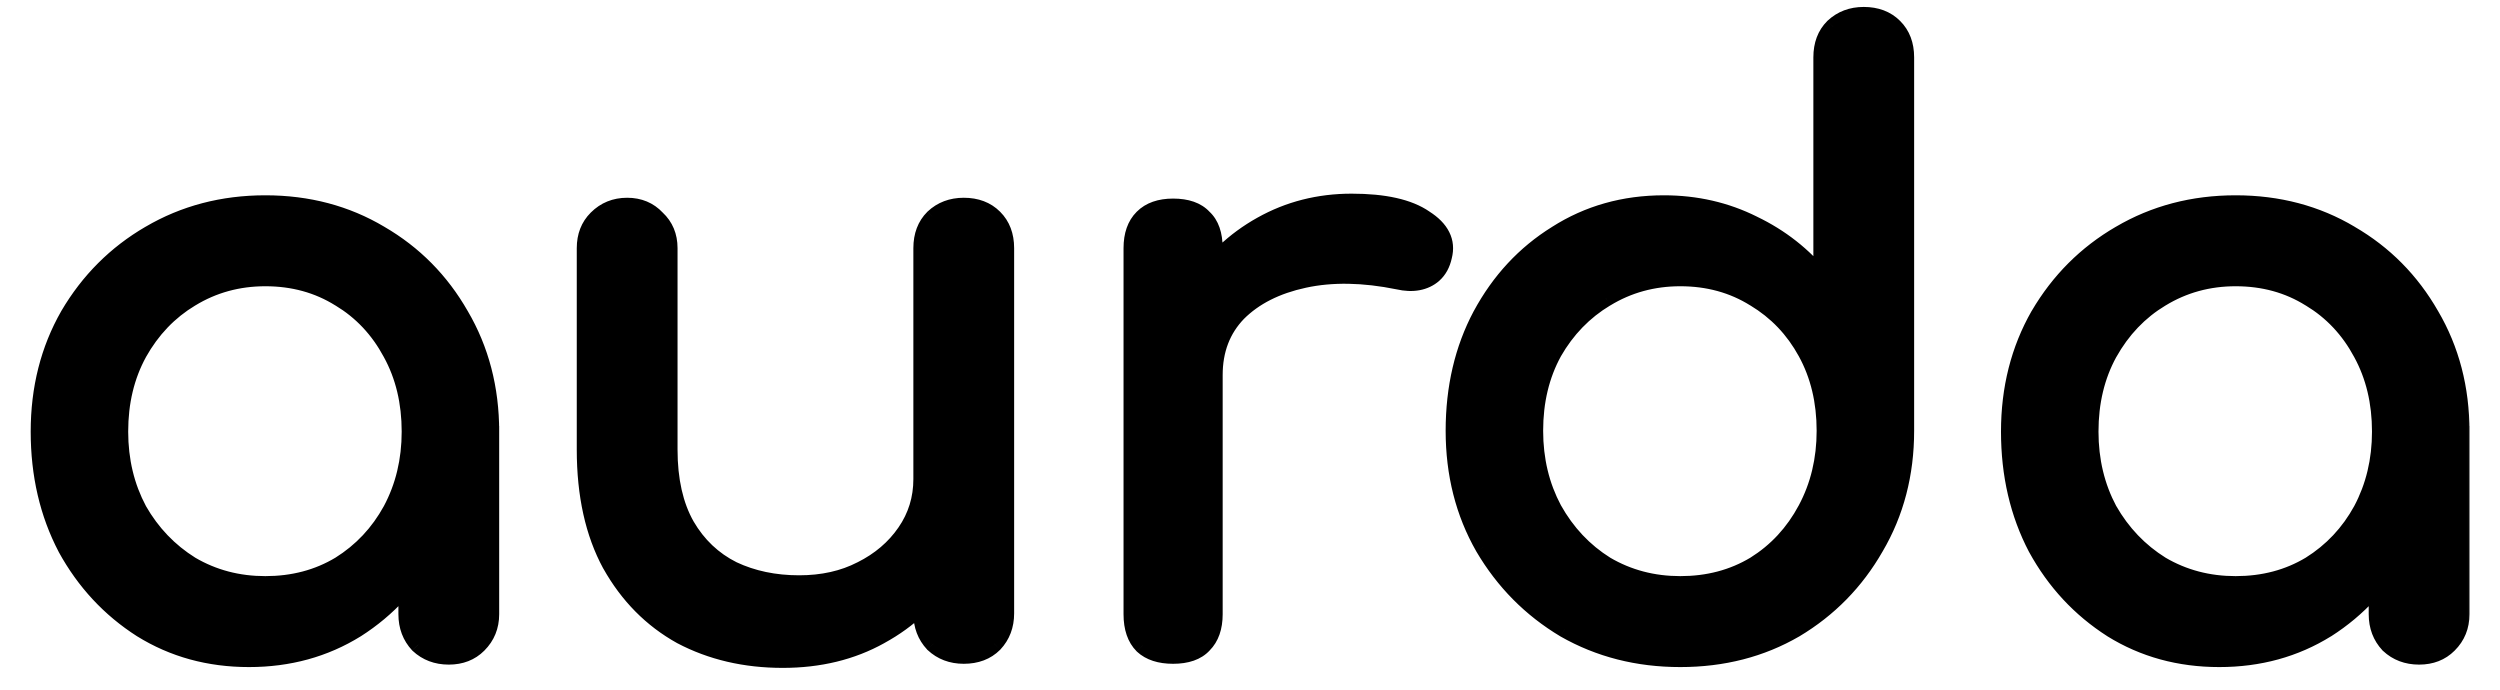 <svg width="58" height="16" viewBox="0 0 58 16" fill="none" xmlns="http://www.w3.org/2000/svg">
<mask id="path-1-outside-1_7_2" maskUnits="userSpaceOnUse" x="-0.274" y="-0.8" width="58" height="17" fill="black">
<rect fill="white" x="-0.274" y="-0.8" width="58" height="17"/>
<path d="M5.776 15.276C4.851 15.276 4.021 15.048 3.287 14.592C2.552 14.123 1.969 13.496 1.539 12.711C1.121 11.913 0.912 11.014 0.912 10.013C0.912 9.012 1.14 8.113 1.596 7.315C2.064 6.517 2.691 5.89 3.477 5.434C4.275 4.965 5.168 4.731 6.156 4.731C7.144 4.731 8.03 4.965 8.816 5.434C9.601 5.89 10.222 6.517 10.678 7.315C11.146 8.113 11.381 9.012 11.381 10.013H10.64C10.64 11.014 10.424 11.913 9.994 12.711C9.576 13.496 8.999 14.123 8.265 14.592C7.53 15.048 6.7 15.276 5.776 15.276ZM6.156 13.566C6.802 13.566 7.378 13.414 7.885 13.11C8.391 12.793 8.79 12.369 9.082 11.837C9.373 11.292 9.519 10.684 9.519 10.013C9.519 9.329 9.373 8.721 9.082 8.189C8.79 7.644 8.391 7.22 7.885 6.916C7.378 6.599 6.802 6.441 6.156 6.441C5.522 6.441 4.946 6.599 4.427 6.916C3.92 7.22 3.515 7.644 3.211 8.189C2.919 8.721 2.774 9.329 2.774 10.013C2.774 10.684 2.919 11.292 3.211 11.837C3.515 12.369 3.92 12.793 4.427 13.11C4.946 13.414 5.522 13.566 6.156 13.566ZM10.412 15.219C10.133 15.219 9.899 15.13 9.709 14.953C9.531 14.763 9.443 14.529 9.443 14.25V11.343L9.804 9.329L11.381 10.013V14.25C11.381 14.529 11.286 14.763 11.096 14.953C10.918 15.13 10.69 15.219 10.412 15.219ZM18.16 15.295C17.286 15.295 16.501 15.111 15.804 14.744C15.12 14.364 14.575 13.813 14.17 13.091C13.777 12.369 13.581 11.482 13.581 10.431V5.757C13.581 5.478 13.67 5.25 13.847 5.073C14.037 4.883 14.271 4.788 14.55 4.788C14.829 4.788 15.057 4.883 15.234 5.073C15.424 5.25 15.519 5.478 15.519 5.757V10.431C15.519 11.14 15.652 11.729 15.918 12.198C16.184 12.654 16.545 12.996 17.001 13.224C17.457 13.439 17.97 13.547 18.54 13.547C19.085 13.547 19.566 13.439 19.984 13.224C20.415 13.009 20.757 12.717 21.01 12.35C21.263 11.983 21.39 11.571 21.39 11.115H22.587C22.587 11.9 22.391 12.61 21.998 13.243C21.618 13.876 21.092 14.377 20.421 14.744C19.762 15.111 19.009 15.295 18.16 15.295ZM22.359 15.2C22.08 15.2 21.846 15.111 21.656 14.934C21.479 14.744 21.39 14.51 21.39 14.231V5.757C21.39 5.466 21.479 5.231 21.656 5.054C21.846 4.877 22.08 4.788 22.359 4.788C22.65 4.788 22.885 4.877 23.062 5.054C23.239 5.231 23.328 5.466 23.328 5.757V14.231C23.328 14.51 23.239 14.744 23.062 14.934C22.885 15.111 22.65 15.2 22.359 15.2ZM27.197 8.702C27.197 7.942 27.381 7.264 27.748 6.669C28.128 6.061 28.635 5.58 29.268 5.225C29.901 4.87 30.598 4.693 31.358 4.693C32.118 4.693 32.682 4.82 33.049 5.073C33.429 5.314 33.575 5.605 33.486 5.947C33.448 6.124 33.372 6.264 33.258 6.365C33.157 6.454 33.036 6.511 32.897 6.536C32.758 6.561 32.606 6.555 32.441 6.517C31.631 6.352 30.902 6.34 30.256 6.479C29.61 6.618 29.097 6.878 28.717 7.258C28.35 7.638 28.166 8.119 28.166 8.702H27.197ZM27.216 15.2C26.912 15.2 26.678 15.124 26.513 14.972C26.349 14.807 26.266 14.567 26.266 14.25V5.757C26.266 5.453 26.349 5.219 26.513 5.054C26.678 4.889 26.912 4.807 27.216 4.807C27.533 4.807 27.767 4.889 27.919 5.054C28.084 5.206 28.166 5.44 28.166 5.757V14.25C28.166 14.554 28.084 14.788 27.919 14.953C27.767 15.118 27.533 15.2 27.216 15.2ZM38.983 15.276C37.995 15.276 37.102 15.048 36.304 14.592C35.518 14.123 34.891 13.49 34.423 12.692C33.967 11.894 33.739 10.995 33.739 9.994C33.739 8.993 33.948 8.1 34.366 7.315C34.796 6.517 35.379 5.89 36.114 5.434C36.848 4.965 37.678 4.731 38.603 4.731C39.35 4.731 40.04 4.889 40.674 5.206C41.307 5.51 41.839 5.928 42.27 6.46V1.33C42.27 1.039 42.358 0.804 42.536 0.627C42.726 0.45 42.96 0.361 43.239 0.361C43.53 0.361 43.764 0.45 43.942 0.627C44.119 0.804 44.208 1.039 44.208 1.33V9.994C44.208 10.995 43.973 11.894 43.505 12.692C43.049 13.49 42.428 14.123 41.643 14.592C40.857 15.048 39.971 15.276 38.983 15.276ZM38.983 13.566C39.629 13.566 40.205 13.414 40.712 13.11C41.218 12.793 41.617 12.363 41.909 11.818C42.2 11.273 42.346 10.665 42.346 9.994C42.346 9.31 42.2 8.702 41.909 8.17C41.617 7.638 41.218 7.22 40.712 6.916C40.205 6.599 39.629 6.441 38.983 6.441C38.349 6.441 37.773 6.599 37.254 6.916C36.747 7.22 36.342 7.638 36.038 8.17C35.746 8.702 35.601 9.31 35.601 9.994C35.601 10.665 35.746 11.273 36.038 11.818C36.342 12.363 36.747 12.793 37.254 13.11C37.773 13.414 38.349 13.566 38.983 13.566ZM51.487 15.276C50.562 15.276 49.733 15.048 48.998 14.592C48.263 14.123 47.681 13.496 47.25 12.711C46.832 11.913 46.623 11.014 46.623 10.013C46.623 9.012 46.851 8.113 47.307 7.315C47.776 6.517 48.403 5.89 49.188 5.434C49.986 4.965 50.879 4.731 51.867 4.731C52.855 4.731 53.742 4.965 54.527 5.434C55.312 5.89 55.933 6.517 56.389 7.315C56.858 8.113 57.092 9.012 57.092 10.013H56.351C56.351 11.014 56.136 11.913 55.705 12.711C55.287 13.496 54.711 14.123 53.976 14.592C53.241 15.048 52.412 15.276 51.487 15.276ZM51.867 13.566C52.513 13.566 53.089 13.414 53.596 13.11C54.103 12.793 54.502 12.369 54.793 11.837C55.084 11.292 55.23 10.684 55.23 10.013C55.23 9.329 55.084 8.721 54.793 8.189C54.502 7.644 54.103 7.22 53.596 6.916C53.089 6.599 52.513 6.441 51.867 6.441C51.234 6.441 50.657 6.599 50.138 6.916C49.631 7.22 49.226 7.644 48.922 8.189C48.631 8.721 48.485 9.329 48.485 10.013C48.485 10.684 48.631 11.292 48.922 11.837C49.226 12.369 49.631 12.793 50.138 13.11C50.657 13.414 51.234 13.566 51.867 13.566ZM56.123 15.219C55.844 15.219 55.61 15.13 55.42 14.953C55.243 14.763 55.154 14.529 55.154 14.25V11.343L55.515 9.329L57.092 10.013V14.25C57.092 14.529 56.997 14.763 56.807 14.953C56.63 15.13 56.402 15.219 56.123 15.219Z"/>
</mask>
<path d="M5.776 15.276C4.851 15.276 4.021 15.048 3.287 14.592C2.552 14.123 1.969 13.496 1.539 12.711C1.121 11.913 0.912 11.014 0.912 10.013C0.912 9.012 1.14 8.113 1.596 7.315C2.064 6.517 2.691 5.89 3.477 5.434C4.275 4.965 5.168 4.731 6.156 4.731C7.144 4.731 8.03 4.965 8.816 5.434C9.601 5.89 10.222 6.517 10.678 7.315C11.146 8.113 11.381 9.012 11.381 10.013H10.64C10.64 11.014 10.424 11.913 9.994 12.711C9.576 13.496 8.999 14.123 8.265 14.592C7.53 15.048 6.7 15.276 5.776 15.276ZM6.156 13.566C6.802 13.566 7.378 13.414 7.885 13.11C8.391 12.793 8.79 12.369 9.082 11.837C9.373 11.292 9.519 10.684 9.519 10.013C9.519 9.329 9.373 8.721 9.082 8.189C8.79 7.644 8.391 7.22 7.885 6.916C7.378 6.599 6.802 6.441 6.156 6.441C5.522 6.441 4.946 6.599 4.427 6.916C3.92 7.22 3.515 7.644 3.211 8.189C2.919 8.721 2.774 9.329 2.774 10.013C2.774 10.684 2.919 11.292 3.211 11.837C3.515 12.369 3.92 12.793 4.427 13.11C4.946 13.414 5.522 13.566 6.156 13.566ZM10.412 15.219C10.133 15.219 9.899 15.13 9.709 14.953C9.531 14.763 9.443 14.529 9.443 14.25V11.343L9.804 9.329L11.381 10.013V14.25C11.381 14.529 11.286 14.763 11.096 14.953C10.918 15.13 10.69 15.219 10.412 15.219ZM18.16 15.295C17.286 15.295 16.501 15.111 15.804 14.744C15.12 14.364 14.575 13.813 14.17 13.091C13.777 12.369 13.581 11.482 13.581 10.431V5.757C13.581 5.478 13.67 5.25 13.847 5.073C14.037 4.883 14.271 4.788 14.55 4.788C14.829 4.788 15.057 4.883 15.234 5.073C15.424 5.25 15.519 5.478 15.519 5.757V10.431C15.519 11.14 15.652 11.729 15.918 12.198C16.184 12.654 16.545 12.996 17.001 13.224C17.457 13.439 17.97 13.547 18.54 13.547C19.085 13.547 19.566 13.439 19.984 13.224C20.415 13.009 20.757 12.717 21.01 12.35C21.263 11.983 21.39 11.571 21.39 11.115H22.587C22.587 11.9 22.391 12.61 21.998 13.243C21.618 13.876 21.092 14.377 20.421 14.744C19.762 15.111 19.009 15.295 18.16 15.295ZM22.359 15.2C22.08 15.2 21.846 15.111 21.656 14.934C21.479 14.744 21.39 14.51 21.39 14.231V5.757C21.39 5.466 21.479 5.231 21.656 5.054C21.846 4.877 22.08 4.788 22.359 4.788C22.65 4.788 22.885 4.877 23.062 5.054C23.239 5.231 23.328 5.466 23.328 5.757V14.231C23.328 14.51 23.239 14.744 23.062 14.934C22.885 15.111 22.65 15.2 22.359 15.2ZM27.197 8.702C27.197 7.942 27.381 7.264 27.748 6.669C28.128 6.061 28.635 5.58 29.268 5.225C29.901 4.87 30.598 4.693 31.358 4.693C32.118 4.693 32.682 4.82 33.049 5.073C33.429 5.314 33.575 5.605 33.486 5.947C33.448 6.124 33.372 6.264 33.258 6.365C33.157 6.454 33.036 6.511 32.897 6.536C32.758 6.561 32.606 6.555 32.441 6.517C31.631 6.352 30.902 6.34 30.256 6.479C29.61 6.618 29.097 6.878 28.717 7.258C28.35 7.638 28.166 8.119 28.166 8.702H27.197ZM27.216 15.2C26.912 15.2 26.678 15.124 26.513 14.972C26.349 14.807 26.266 14.567 26.266 14.25V5.757C26.266 5.453 26.349 5.219 26.513 5.054C26.678 4.889 26.912 4.807 27.216 4.807C27.533 4.807 27.767 4.889 27.919 5.054C28.084 5.206 28.166 5.44 28.166 5.757V14.25C28.166 14.554 28.084 14.788 27.919 14.953C27.767 15.118 27.533 15.2 27.216 15.2ZM38.983 15.276C37.995 15.276 37.102 15.048 36.304 14.592C35.518 14.123 34.891 13.49 34.423 12.692C33.967 11.894 33.739 10.995 33.739 9.994C33.739 8.993 33.948 8.1 34.366 7.315C34.796 6.517 35.379 5.89 36.114 5.434C36.848 4.965 37.678 4.731 38.603 4.731C39.35 4.731 40.04 4.889 40.674 5.206C41.307 5.51 41.839 5.928 42.27 6.46V1.33C42.27 1.039 42.358 0.804 42.536 0.627C42.726 0.45 42.96 0.361 43.239 0.361C43.53 0.361 43.764 0.45 43.942 0.627C44.119 0.804 44.208 1.039 44.208 1.33V9.994C44.208 10.995 43.973 11.894 43.505 12.692C43.049 13.49 42.428 14.123 41.643 14.592C40.857 15.048 39.971 15.276 38.983 15.276ZM38.983 13.566C39.629 13.566 40.205 13.414 40.712 13.11C41.218 12.793 41.617 12.363 41.909 11.818C42.2 11.273 42.346 10.665 42.346 9.994C42.346 9.31 42.2 8.702 41.909 8.17C41.617 7.638 41.218 7.22 40.712 6.916C40.205 6.599 39.629 6.441 38.983 6.441C38.349 6.441 37.773 6.599 37.254 6.916C36.747 7.22 36.342 7.638 36.038 8.17C35.746 8.702 35.601 9.31 35.601 9.994C35.601 10.665 35.746 11.273 36.038 11.818C36.342 12.363 36.747 12.793 37.254 13.11C37.773 13.414 38.349 13.566 38.983 13.566ZM51.487 15.276C50.562 15.276 49.733 15.048 48.998 14.592C48.263 14.123 47.681 13.496 47.25 12.711C46.832 11.913 46.623 11.014 46.623 10.013C46.623 9.012 46.851 8.113 47.307 7.315C47.776 6.517 48.403 5.89 49.188 5.434C49.986 4.965 50.879 4.731 51.867 4.731C52.855 4.731 53.742 4.965 54.527 5.434C55.312 5.89 55.933 6.517 56.389 7.315C56.858 8.113 57.092 9.012 57.092 10.013H56.351C56.351 11.014 56.136 11.913 55.705 12.711C55.287 13.496 54.711 14.123 53.976 14.592C53.241 15.048 52.412 15.276 51.487 15.276ZM51.867 13.566C52.513 13.566 53.089 13.414 53.596 13.11C54.103 12.793 54.502 12.369 54.793 11.837C55.084 11.292 55.23 10.684 55.23 10.013C55.23 9.329 55.084 8.721 54.793 8.189C54.502 7.644 54.103 7.22 53.596 6.916C53.089 6.599 52.513 6.441 51.867 6.441C51.234 6.441 50.657 6.599 50.138 6.916C49.631 7.22 49.226 7.644 48.922 8.189C48.631 8.721 48.485 9.329 48.485 10.013C48.485 10.684 48.631 11.292 48.922 11.837C49.226 12.369 49.631 12.793 50.138 13.11C50.657 13.414 51.234 13.566 51.867 13.566ZM56.123 15.219C55.844 15.219 55.61 15.13 55.42 14.953C55.243 14.763 55.154 14.529 55.154 14.25V11.343L55.515 9.329L57.092 10.013V14.25C57.092 14.529 56.997 14.763 56.807 14.953C56.63 15.13 56.402 15.219 56.123 15.219Z" fill="black"/>
<path d="M3.287 14.592L3.179 14.761L3.181 14.762L3.287 14.592ZM1.539 12.711L1.361 12.804L1.363 12.807L1.539 12.711ZM1.596 7.315L1.423 7.214L1.422 7.216L1.596 7.315ZM3.477 5.434L3.577 5.607L3.578 5.606L3.477 5.434ZM8.816 5.434L8.713 5.606L8.715 5.607L8.816 5.434ZM10.678 7.315L10.504 7.414L10.505 7.416L10.678 7.315ZM11.381 10.013V10.213H11.581V10.013H11.381ZM10.64 10.013V9.813H10.44V10.013H10.64ZM9.994 12.711L9.818 12.616L9.817 12.617L9.994 12.711ZM8.265 14.592L8.37 14.762L8.372 14.761L8.265 14.592ZM7.885 13.11L7.988 13.281L7.991 13.28L7.885 13.11ZM9.082 11.837L9.257 11.933L9.258 11.931L9.082 11.837ZM9.082 8.189L8.905 8.283L8.906 8.285L9.082 8.189ZM7.885 6.916L7.779 7.086L7.782 7.087L7.885 6.916ZM4.427 6.916L4.53 7.088L4.531 7.087L4.427 6.916ZM3.211 8.189L3.036 8.092L3.035 8.093L3.211 8.189ZM3.211 11.837L3.034 11.931L3.037 11.936L3.211 11.837ZM4.427 13.11L4.321 13.28L4.326 13.283L4.427 13.11ZM9.709 14.953L9.562 15.09L9.572 15.099L9.709 14.953ZM9.443 11.343L9.246 11.308L9.243 11.325V11.343H9.443ZM9.804 9.329L9.883 9.146L9.651 9.045L9.607 9.294L9.804 9.329ZM11.381 10.013H11.581V9.882L11.46 9.83L11.381 10.013ZM11.096 14.953L11.237 15.094L11.096 14.953ZM5.776 15.076C4.886 15.076 4.093 14.857 3.392 14.422L3.181 14.762C3.95 15.239 4.816 15.476 5.776 15.476V15.076ZM3.394 14.423C2.689 13.973 2.129 13.372 1.714 12.615L1.363 12.807C1.81 13.621 2.415 14.273 3.179 14.761L3.394 14.423ZM1.716 12.618C1.314 11.852 1.112 10.985 1.112 10.013H0.712C0.712 11.042 0.927 11.974 1.362 12.804L1.716 12.618ZM1.112 10.013C1.112 9.044 1.332 8.179 1.769 7.414L1.422 7.216C0.947 8.047 0.712 8.981 0.712 10.013H1.112ZM1.768 7.416C2.22 6.647 2.822 6.045 3.577 5.607L3.376 5.261C2.561 5.735 1.909 6.387 1.423 7.214L1.768 7.416ZM3.578 5.606C4.343 5.157 5.201 4.931 6.156 4.931V4.531C5.135 4.531 4.206 4.774 3.375 5.262L3.578 5.606ZM6.156 4.931C7.111 4.931 7.961 5.157 8.713 5.606L8.918 5.262C8.099 4.774 7.177 4.531 6.156 4.531V4.931ZM8.715 5.607C9.47 6.045 10.065 6.646 10.504 7.414L10.851 7.216C10.378 6.388 9.732 5.735 8.916 5.261L8.715 5.607ZM10.505 7.416C10.954 8.181 11.181 9.045 11.181 10.013H11.581C11.581 8.98 11.338 8.045 10.85 7.214L10.505 7.416ZM11.381 9.813H10.64V10.213H11.381V9.813ZM10.44 10.013C10.44 10.984 10.231 11.85 9.818 12.616L10.17 12.806C10.618 11.976 10.84 11.043 10.84 10.013H10.44ZM9.817 12.617C9.415 13.373 8.862 13.974 8.157 14.423L8.372 14.761C9.137 14.273 9.736 13.62 10.17 12.805L9.817 12.617ZM8.159 14.422C7.458 14.857 6.666 15.076 5.776 15.076V15.476C6.735 15.476 7.602 15.239 8.37 14.762L8.159 14.422ZM6.156 13.766C6.834 13.766 7.447 13.606 7.988 13.281L7.782 12.938C7.309 13.222 6.769 13.366 6.156 13.366V13.766ZM7.991 13.28C8.527 12.944 8.95 12.495 9.257 11.933L8.906 11.741C8.631 12.243 8.256 12.642 7.779 12.94L7.991 13.28ZM9.258 11.931C9.566 11.355 9.719 10.714 9.719 10.013H9.319C9.319 10.654 9.18 11.229 8.905 11.743L9.258 11.931ZM9.719 10.013C9.719 9.3 9.567 8.658 9.257 8.093L8.906 8.285C9.18 8.784 9.319 9.358 9.319 10.013H9.719ZM9.258 8.095C8.95 7.52 8.527 7.068 7.988 6.745L7.782 7.087C8.256 7.372 8.63 7.769 8.905 8.283L9.258 8.095ZM7.991 6.746C7.45 6.408 6.836 6.241 6.156 6.241V6.641C6.767 6.641 7.306 6.79 7.779 7.086L7.991 6.746ZM6.156 6.241C5.487 6.241 4.875 6.409 4.323 6.745L4.531 7.087C5.017 6.79 5.558 6.641 6.156 6.641V6.241ZM4.324 6.745C3.785 7.067 3.356 7.518 3.036 8.092L3.385 8.286C3.673 7.771 4.055 7.372 4.53 7.087L4.324 6.745ZM3.035 8.093C2.726 8.658 2.574 9.3 2.574 10.013H2.974C2.974 9.358 3.113 8.784 3.386 8.285L3.035 8.093ZM2.574 10.013C2.574 10.714 2.726 11.355 3.034 11.931L3.387 11.743C3.113 11.229 2.974 10.654 2.974 10.013H2.574ZM3.037 11.936C3.357 12.496 3.785 12.945 4.321 13.28L4.533 12.94C4.055 12.642 3.672 12.242 3.384 11.738L3.037 11.936ZM4.326 13.283C4.877 13.605 5.489 13.766 6.156 13.766V13.366C5.556 13.366 5.015 13.223 4.528 12.937L4.326 13.283ZM10.412 15.019C10.18 15.019 9.995 14.947 9.845 14.807L9.572 15.099C9.802 15.314 10.086 15.419 10.412 15.419V15.019ZM9.855 14.816C9.715 14.666 9.643 14.482 9.643 14.25H9.243C9.243 14.575 9.348 14.86 9.562 15.089L9.855 14.816ZM9.643 14.25V11.343H9.243V14.25H9.643ZM9.64 11.378L10.001 9.364L9.607 9.294L9.246 11.308L9.64 11.378ZM9.724 9.512L11.301 10.197L11.46 9.83L9.883 9.146L9.724 9.512ZM11.181 10.013V14.25H11.581V10.013H11.181ZM11.181 14.25C11.181 14.478 11.105 14.661 10.954 14.812L11.237 15.094C11.466 14.865 11.581 14.579 11.581 14.25H11.181ZM10.954 14.812C10.819 14.947 10.644 15.019 10.412 15.019V15.419C10.737 15.419 11.018 15.314 11.237 15.094L10.954 14.812ZM15.804 14.744L15.707 14.919L15.711 14.921L15.804 14.744ZM14.17 13.091L13.994 13.187L13.996 13.189L14.17 13.091ZM13.847 5.073L13.706 4.932V4.932L13.847 5.073ZM15.234 5.073L15.087 5.21L15.098 5.219L15.234 5.073ZM15.918 12.198L15.744 12.297L15.745 12.299L15.918 12.198ZM17.001 13.224L16.912 13.403L16.916 13.405L17.001 13.224ZM19.984 13.224L19.895 13.045L19.892 13.046L19.984 13.224ZM21.01 12.35L21.175 12.463V12.463L21.01 12.35ZM21.39 11.115V10.915H21.19V11.115H21.39ZM22.587 11.115H22.787V10.915H22.587V11.115ZM21.998 13.243L21.828 13.138L21.826 13.14L21.998 13.243ZM20.421 14.744L20.325 14.569L20.324 14.569L20.421 14.744ZM21.656 14.934L21.509 15.071L21.52 15.08L21.656 14.934ZM21.656 5.054L21.519 4.908L21.515 4.913L21.656 5.054ZM23.062 14.934L23.203 15.075L23.208 15.07L23.062 14.934ZM18.16 15.095C17.315 15.095 16.562 14.918 15.897 14.567L15.711 14.921C16.439 15.305 17.257 15.495 18.16 15.495V15.095ZM15.901 14.569C15.251 14.208 14.733 13.685 14.344 12.993L13.996 13.189C14.418 13.941 14.989 14.52 15.707 14.919L15.901 14.569ZM14.346 12.995C13.973 12.31 13.781 11.458 13.781 10.431H13.381C13.381 11.507 13.582 12.428 13.994 13.187L14.346 12.995ZM13.781 10.431V5.757H13.381V10.431H13.781ZM13.781 5.757C13.781 5.525 13.853 5.35 13.988 5.214L13.706 4.932C13.486 5.151 13.381 5.432 13.381 5.757H13.781ZM13.988 5.214C14.139 5.063 14.322 4.988 14.55 4.988V4.588C14.22 4.588 13.935 4.703 13.706 4.932L13.988 5.214ZM14.55 4.988C14.778 4.988 14.951 5.063 15.088 5.209L15.38 4.937C15.162 4.703 14.88 4.588 14.55 4.588V4.988ZM15.098 5.219C15.244 5.356 15.319 5.529 15.319 5.757H15.719C15.719 5.427 15.604 5.145 15.37 4.927L15.098 5.219ZM15.319 5.757V10.431H15.719V5.757H15.319ZM15.319 10.431C15.319 11.164 15.456 11.79 15.744 12.297L16.092 12.099C15.848 11.669 15.719 11.116 15.719 10.431H15.319ZM15.745 12.299C16.03 12.787 16.419 13.157 16.912 13.403L17.09 13.045C16.671 12.835 16.338 12.521 16.091 12.097L15.745 12.299ZM16.916 13.405C17.402 13.634 17.944 13.747 18.54 13.747V13.347C17.996 13.347 17.512 13.244 17.086 13.043L16.916 13.405ZM18.54 13.747C19.111 13.747 19.625 13.634 20.076 13.402L19.892 13.046C19.507 13.245 19.058 13.347 18.54 13.347V13.747ZM20.073 13.403C20.532 13.174 20.901 12.861 21.175 12.463L20.845 12.236C20.613 12.574 20.297 12.844 19.895 13.045L20.073 13.403ZM21.175 12.463C21.451 12.062 21.59 11.611 21.59 11.115H21.19C21.19 11.531 21.075 11.903 20.845 12.236L21.175 12.463ZM21.39 11.315H22.587V10.915H21.39V11.315ZM22.387 11.115C22.387 11.865 22.2 12.538 21.828 13.138L22.168 13.348C22.581 12.682 22.787 11.935 22.787 11.115H22.387ZM21.826 13.14C21.465 13.742 20.966 14.218 20.325 14.569L20.517 14.919C21.218 14.536 21.77 14.011 22.169 13.346L21.826 13.14ZM20.324 14.569C19.698 14.918 18.979 15.095 18.16 15.095V15.495C19.038 15.495 19.826 15.305 20.518 14.919L20.324 14.569ZM22.359 15C22.127 15 21.943 14.928 21.792 14.788L21.52 15.08C21.749 15.295 22.034 15.4 22.359 15.4V15ZM21.802 14.797C21.662 14.647 21.59 14.463 21.59 14.231H21.19C21.19 14.556 21.295 14.841 21.51 15.07L21.802 14.797ZM21.59 14.231V5.757H21.19V14.231H21.59ZM21.59 5.757C21.59 5.509 21.664 5.329 21.797 5.195L21.515 4.913C21.294 5.133 21.19 5.422 21.19 5.757H21.59ZM21.792 5.2C21.943 5.06 22.127 4.988 22.359 4.988V4.588C22.034 4.588 21.749 4.693 21.52 4.908L21.792 5.2ZM22.359 4.988C22.607 4.988 22.787 5.062 22.921 5.195L23.203 4.913C22.983 4.692 22.694 4.588 22.359 4.588V4.988ZM22.921 5.195C23.054 5.329 23.128 5.509 23.128 5.757H23.528C23.528 5.422 23.424 5.133 23.203 4.913L22.921 5.195ZM23.128 5.757V14.231H23.528V5.757H23.128ZM23.128 14.231C23.128 14.463 23.056 14.647 22.916 14.797L23.208 15.07C23.423 14.841 23.528 14.556 23.528 14.231H23.128ZM22.921 14.793C22.787 14.926 22.607 15 22.359 15V15.4C22.694 15.4 22.983 15.296 23.203 15.075L22.921 14.793ZM27.197 8.702H26.997V8.902H27.197V8.702ZM27.748 6.669L27.579 6.563L27.578 6.564L27.748 6.669ZM29.268 5.225L29.17 5.051L29.268 5.225ZM33.049 5.073L32.935 5.238L32.942 5.242L33.049 5.073ZM33.486 5.947L33.292 5.897L33.291 5.905L33.486 5.947ZM33.258 6.365L33.39 6.516L33.391 6.514L33.258 6.365ZM32.897 6.536L32.861 6.339L32.897 6.536ZM32.441 6.517L32.486 6.322L32.481 6.321L32.441 6.517ZM28.717 7.258L28.576 7.117L28.573 7.119L28.717 7.258ZM28.166 8.702V8.902H28.366V8.702H28.166ZM26.513 14.972L26.372 15.114L26.378 15.119L26.513 14.972ZM26.513 5.054L26.655 5.195L26.513 5.054ZM27.919 5.054L27.772 5.19L27.778 5.196L27.784 5.201L27.919 5.054ZM27.919 14.953L27.778 14.812L27.772 14.817L27.919 14.953ZM27.397 8.702C27.397 7.976 27.572 7.335 27.918 6.774L27.578 6.564C27.189 7.194 26.997 7.908 26.997 8.702H27.397ZM27.918 6.775C28.28 6.196 28.762 5.738 29.366 5.399L29.17 5.051C28.508 5.421 27.977 5.926 27.579 6.563L27.918 6.775ZM29.366 5.399C29.968 5.062 30.631 4.893 31.358 4.893V4.493C30.566 4.493 29.835 4.678 29.17 5.051L29.366 5.399ZM31.358 4.893C32.103 4.893 32.618 5.018 32.936 5.238L33.163 4.908C32.746 4.621 32.133 4.493 31.358 4.493V4.893ZM32.942 5.242C33.113 5.35 33.213 5.458 33.264 5.561C33.314 5.66 33.326 5.768 33.293 5.897L33.68 5.997C33.735 5.784 33.719 5.575 33.622 5.383C33.528 5.194 33.366 5.037 33.156 4.904L32.942 5.242ZM33.291 5.905C33.26 6.049 33.202 6.147 33.125 6.216L33.391 6.514C33.542 6.38 33.636 6.2 33.682 5.989L33.291 5.905ZM33.127 6.214C33.054 6.278 32.967 6.32 32.861 6.339L32.933 6.733C33.106 6.701 33.26 6.629 33.39 6.516L33.127 6.214ZM32.861 6.339C32.754 6.359 32.629 6.355 32.486 6.322L32.396 6.712C32.582 6.755 32.762 6.764 32.933 6.733L32.861 6.339ZM32.481 6.321C31.65 6.152 30.893 6.137 30.214 6.283L30.298 6.675C30.911 6.542 31.611 6.552 32.401 6.713L32.481 6.321ZM30.214 6.283C29.539 6.429 28.989 6.704 28.576 7.117L28.859 7.399C29.206 7.052 29.681 6.808 30.298 6.675L30.214 6.283ZM28.573 7.119C28.166 7.54 27.966 8.073 27.966 8.702H28.366C28.366 8.165 28.534 7.736 28.861 7.397L28.573 7.119ZM28.166 8.502H27.197V8.902H28.166V8.502ZM27.216 15C26.944 15 26.765 14.932 26.649 14.825L26.378 15.119C26.591 15.316 26.88 15.4 27.216 15.4V15ZM26.655 14.831C26.539 14.715 26.466 14.533 26.466 14.25H26.066C26.066 14.6 26.158 14.899 26.372 15.113L26.655 14.831ZM26.466 14.25V5.757H26.066V14.25H26.466ZM26.466 5.757C26.466 5.489 26.538 5.312 26.655 5.195L26.372 4.913C26.159 5.125 26.066 5.417 26.066 5.757H26.466ZM26.655 5.195C26.771 5.079 26.948 5.007 27.216 5.007V4.607C26.876 4.607 26.584 4.7 26.372 4.913L26.655 5.195ZM27.216 5.007C27.501 5.007 27.672 5.081 27.772 5.19L28.066 4.918C27.863 4.698 27.565 4.607 27.216 4.607V5.007ZM27.784 5.201C27.892 5.302 27.966 5.473 27.966 5.757H28.366C28.366 5.408 28.275 5.11 28.055 4.907L27.784 5.201ZM27.966 5.757V14.25H28.366V5.757H27.966ZM27.966 14.25C27.966 14.518 27.894 14.695 27.778 14.812L28.061 15.094C28.273 14.882 28.366 14.59 28.366 14.25H27.966ZM27.772 14.817C27.672 14.926 27.501 15 27.216 15V15.4C27.565 15.4 27.863 15.309 28.066 15.089L27.772 14.817ZM36.304 14.592L36.201 14.764L36.204 14.766L36.304 14.592ZM34.423 12.692L34.249 12.791L34.25 12.793L34.423 12.692ZM34.366 7.315L34.19 7.22L34.189 7.221L34.366 7.315ZM36.114 5.434L36.219 5.604L36.221 5.603L36.114 5.434ZM40.674 5.206L40.584 5.385L40.587 5.386L40.674 5.206ZM42.27 6.46L42.114 6.586L42.47 7.025V6.46H42.27ZM42.536 0.627L42.399 0.481L42.394 0.486L42.536 0.627ZM43.505 12.692L43.332 12.591L43.331 12.593L43.505 12.692ZM41.643 14.592L41.743 14.765L41.745 14.764L41.643 14.592ZM40.712 13.11L40.815 13.281L40.818 13.28L40.712 13.11ZM41.909 11.818L41.732 11.724L41.909 11.818ZM41.909 8.17L41.733 8.266L41.909 8.17ZM40.712 6.916L40.606 7.086L40.609 7.087L40.712 6.916ZM37.254 6.916L37.356 7.088L37.358 7.087L37.254 6.916ZM36.038 8.17L35.864 8.071L35.862 8.074L36.038 8.17ZM36.038 11.818L35.861 11.912L35.863 11.915L36.038 11.818ZM37.254 13.11L37.148 13.28L37.153 13.283L37.254 13.11ZM38.983 15.076C38.027 15.076 37.168 14.856 36.403 14.418L36.204 14.766C37.035 15.24 37.962 15.476 38.983 15.476V15.076ZM36.406 14.42C35.65 13.969 35.047 13.36 34.595 12.591L34.25 12.793C34.736 13.62 35.387 14.278 36.201 14.764L36.406 14.42ZM34.596 12.593C34.159 11.828 33.939 10.963 33.939 9.994H33.539C33.539 11.026 33.774 11.96 34.249 12.791L34.596 12.593ZM33.939 9.994C33.939 9.022 34.141 8.162 34.542 7.409L34.189 7.221C33.754 8.039 33.539 8.965 33.539 9.994H33.939ZM34.542 7.41C34.957 6.641 35.516 6.041 36.219 5.604L36.008 5.264C35.242 5.739 34.636 6.393 34.19 7.22L34.542 7.41ZM36.221 5.603C36.922 5.156 37.714 4.931 38.603 4.931V4.531C37.642 4.531 36.775 4.775 36.006 5.265L36.221 5.603ZM38.603 4.931C39.321 4.931 39.98 5.083 40.584 5.385L40.763 5.027C40.1 4.696 39.379 4.531 38.603 4.531V4.931ZM40.587 5.386C41.194 5.678 41.703 6.077 42.114 6.586L42.425 6.334C41.975 5.779 41.419 5.342 40.76 5.026L40.587 5.386ZM42.47 6.46V1.33H42.07V6.46H42.47ZM42.47 1.33C42.47 1.082 42.543 0.902 42.677 0.768L42.394 0.486C42.173 0.706 42.07 0.995 42.07 1.33H42.47ZM42.672 0.773C42.822 0.633 43.007 0.561 43.239 0.561V0.161C42.913 0.161 42.629 0.266 42.399 0.481L42.672 0.773ZM43.239 0.561C43.486 0.561 43.666 0.635 43.8 0.768L44.083 0.486C43.862 0.265 43.574 0.161 43.239 0.161V0.561ZM43.8 0.768C43.934 0.902 44.008 1.082 44.008 1.33H44.408C44.408 0.995 44.304 0.706 44.083 0.486L43.8 0.768ZM44.008 1.33V9.994H44.408V1.33H44.008ZM44.008 9.994C44.008 10.962 43.781 11.826 43.332 12.591L43.677 12.793C44.165 11.962 44.408 11.027 44.408 9.994H44.008ZM43.331 12.593C42.892 13.361 42.296 13.969 41.54 14.42L41.745 14.764C42.56 14.277 43.205 13.619 43.678 12.791L43.331 12.593ZM41.542 14.419C40.79 14.856 39.939 15.076 38.983 15.076V15.476C40.003 15.476 40.925 15.24 41.743 14.765L41.542 14.419ZM38.983 13.766C39.661 13.766 40.274 13.606 40.815 13.281L40.609 12.938C40.136 13.222 39.596 13.366 38.983 13.366V13.766ZM40.818 13.28C41.355 12.944 41.778 12.487 42.085 11.912L41.732 11.724C41.457 12.239 41.082 12.643 40.606 12.94L40.818 13.28ZM42.085 11.912C42.393 11.336 42.546 10.695 42.546 9.994H42.146C42.146 10.635 42.007 11.21 41.732 11.724L42.085 11.912ZM42.546 9.994C42.546 9.281 42.394 8.639 42.084 8.074L41.733 8.266C42.007 8.765 42.146 9.339 42.146 9.994H42.546ZM42.084 8.074C41.776 7.512 41.352 7.067 40.815 6.745L40.609 7.087C41.084 7.373 41.459 7.764 41.733 8.266L42.084 8.074ZM40.818 6.746C40.277 6.408 39.663 6.241 38.983 6.241V6.641C39.594 6.641 40.133 6.79 40.606 7.086L40.818 6.746ZM38.983 6.241C38.314 6.241 37.702 6.409 37.15 6.745L37.358 7.087C37.844 6.79 38.385 6.641 38.983 6.641V6.241ZM37.151 6.745C36.614 7.067 36.184 7.51 35.864 8.071L36.211 8.269C36.499 7.766 36.88 7.373 37.356 7.087L37.151 6.745ZM35.862 8.074C35.553 8.639 35.401 9.281 35.401 9.994H35.801C35.801 9.339 35.94 8.765 36.213 8.266L35.862 8.074ZM35.401 9.994C35.401 10.695 35.553 11.336 35.861 11.912L36.214 11.724C35.94 11.21 35.801 10.635 35.801 9.994H35.401ZM35.863 11.915C36.183 12.488 36.611 12.944 37.148 13.28L37.36 12.94C36.883 12.642 36.501 12.237 36.212 11.72L35.863 11.915ZM37.153 13.283C37.704 13.605 38.316 13.766 38.983 13.766V13.366C38.383 13.366 37.842 13.223 37.355 12.937L37.153 13.283ZM48.998 14.592L48.89 14.761L48.892 14.762L48.998 14.592ZM47.25 12.711L47.073 12.804L47.075 12.807L47.25 12.711ZM47.307 7.315L47.135 7.214L47.133 7.216L47.307 7.315ZM49.188 5.434L49.288 5.607L49.289 5.606L49.188 5.434ZM54.527 5.434L54.425 5.606L54.427 5.607L54.527 5.434ZM56.389 7.315L56.215 7.414L56.217 7.416L56.389 7.315ZM57.092 10.013V10.213H57.292V10.013H57.092ZM56.351 10.013V9.813H56.151V10.013H56.351ZM55.705 12.711L55.529 12.616L55.529 12.617L55.705 12.711ZM53.976 14.592L54.081 14.762L54.084 14.761L53.976 14.592ZM53.596 13.11L53.699 13.281L53.702 13.28L53.596 13.11ZM54.793 11.837L54.968 11.933L54.969 11.931L54.793 11.837ZM54.793 8.189L54.617 8.283L54.618 8.285L54.793 8.189ZM53.596 6.916L53.49 7.086L53.493 7.087L53.596 6.916ZM50.138 6.916L50.241 7.088L50.242 7.087L50.138 6.916ZM48.922 8.189L48.747 8.092L48.747 8.093L48.922 8.189ZM48.922 11.837L48.746 11.931L48.748 11.936L48.922 11.837ZM50.138 13.11L50.032 13.28L50.037 13.283L50.138 13.11ZM55.42 14.953L55.273 15.09L55.284 15.099L55.42 14.953ZM55.154 11.343L54.957 11.308L54.954 11.325V11.343H55.154ZM55.515 9.329L55.595 9.146L55.363 9.045L55.318 9.294L55.515 9.329ZM57.092 10.013H57.292V9.882L57.172 9.83L57.092 10.013ZM56.807 14.953L56.948 15.094L56.807 14.953ZM51.487 15.076C50.597 15.076 49.804 14.857 49.103 14.422L48.892 14.762C49.661 15.239 50.528 15.476 51.487 15.476V15.076ZM49.106 14.423C48.4 13.973 47.84 13.372 47.425 12.615L47.075 12.807C47.521 13.621 48.127 14.273 48.891 14.761L49.106 14.423ZM47.427 12.618C47.026 11.852 46.823 10.985 46.823 10.013H46.423C46.423 11.042 46.638 11.974 47.073 12.804L47.427 12.618ZM46.823 10.013C46.823 9.044 47.043 8.179 47.481 7.414L47.133 7.216C46.659 8.047 46.423 8.981 46.423 10.013H46.823ZM47.48 7.416C47.931 6.647 48.533 6.045 49.288 5.607L49.088 5.261C48.272 5.735 47.62 6.387 47.135 7.214L47.48 7.416ZM49.289 5.606C50.054 5.157 50.912 4.931 51.867 4.931V4.531C50.846 4.531 49.917 4.774 49.087 5.262L49.289 5.606ZM51.867 4.931C52.822 4.931 53.673 5.157 54.425 5.606L54.63 5.262C53.811 4.774 52.888 4.531 51.867 4.531V4.931ZM54.427 5.607C55.181 6.045 55.777 6.646 56.215 7.414L56.563 7.216C56.089 6.388 55.444 5.735 54.627 5.261L54.427 5.607ZM56.217 7.416C56.666 8.181 56.892 9.045 56.892 10.013H57.292C57.292 8.98 57.05 8.045 56.562 7.214L56.217 7.416ZM57.092 9.813H56.351V10.213H57.092V9.813ZM56.151 10.013C56.151 10.984 55.942 11.85 55.529 12.616L55.881 12.806C56.329 11.976 56.551 11.043 56.551 10.013H56.151ZM55.529 12.617C55.126 13.373 54.574 13.974 53.868 14.423L54.084 14.761C54.848 14.273 55.448 13.62 55.882 12.805L55.529 12.617ZM53.871 14.422C53.17 14.857 52.377 15.076 51.487 15.076V15.476C52.446 15.476 53.313 15.239 54.081 14.762L53.871 14.422ZM51.867 13.766C52.546 13.766 53.158 13.606 53.699 13.281L53.493 12.938C53.02 13.222 52.48 13.366 51.867 13.366V13.766ZM53.702 13.28C54.238 12.944 54.661 12.495 54.968 11.933L54.618 11.741C54.343 12.243 53.967 12.642 53.49 12.94L53.702 13.28ZM54.969 11.931C55.278 11.355 55.43 10.714 55.43 10.013H55.03C55.03 10.654 54.891 11.229 54.617 11.743L54.969 11.931ZM55.43 10.013C55.43 9.3 55.278 8.658 54.968 8.093L54.618 8.285C54.891 8.784 55.03 9.358 55.03 10.013H55.43ZM54.969 8.095C54.662 7.52 54.238 7.068 53.699 6.745L53.493 7.087C53.967 7.372 54.342 7.769 54.617 8.283L54.969 8.095ZM53.702 6.746C53.161 6.408 52.547 6.241 51.867 6.241V6.641C52.479 6.641 53.018 6.79 53.49 7.086L53.702 6.746ZM51.867 6.241C51.199 6.241 50.586 6.409 50.034 6.745L50.242 7.087C50.729 6.79 51.269 6.641 51.867 6.641V6.241ZM50.035 6.745C49.497 7.067 49.067 7.518 48.747 8.092L49.097 8.286C49.385 7.771 49.766 7.372 50.241 7.087L50.035 6.745ZM48.747 8.093C48.437 8.658 48.285 9.3 48.285 10.013H48.685C48.685 9.358 48.824 8.784 49.097 8.285L48.747 8.093ZM48.285 10.013C48.285 10.714 48.438 11.355 48.746 11.931L49.098 11.743C48.824 11.229 48.685 10.654 48.685 10.013H48.285ZM48.748 11.936C49.068 12.496 49.497 12.945 50.032 13.28L50.244 12.94C49.766 12.642 49.384 12.242 49.096 11.738L48.748 11.936ZM50.037 13.283C50.589 13.605 51.2 13.766 51.867 13.766V13.366C51.267 13.366 50.726 13.223 50.239 12.937L50.037 13.283ZM56.123 15.019C55.891 15.019 55.707 14.947 55.556 14.807L55.284 15.099C55.513 15.314 55.798 15.419 56.123 15.419V15.019ZM55.566 14.816C55.426 14.666 55.354 14.482 55.354 14.25H54.954C54.954 14.575 55.059 14.86 55.274 15.089L55.566 14.816ZM55.354 14.25V11.343H54.954V14.25H55.354ZM55.351 11.378L55.712 9.364L55.318 9.294L54.957 11.308L55.351 11.378ZM55.435 9.512L57.012 10.197L57.172 9.83L55.595 9.146L55.435 9.512ZM56.892 10.013V14.25H57.292V10.013H56.892ZM56.892 14.25C56.892 14.478 56.817 14.661 56.666 14.812L56.948 15.094C57.178 14.865 57.292 14.579 57.292 14.25H56.892ZM56.666 14.812C56.53 14.947 56.355 15.019 56.123 15.019V15.419C56.448 15.419 56.729 15.314 56.948 15.094L56.666 14.812Z" fill="black" mask="url(#path-1-outside-1_7_2)"/>
</svg>
